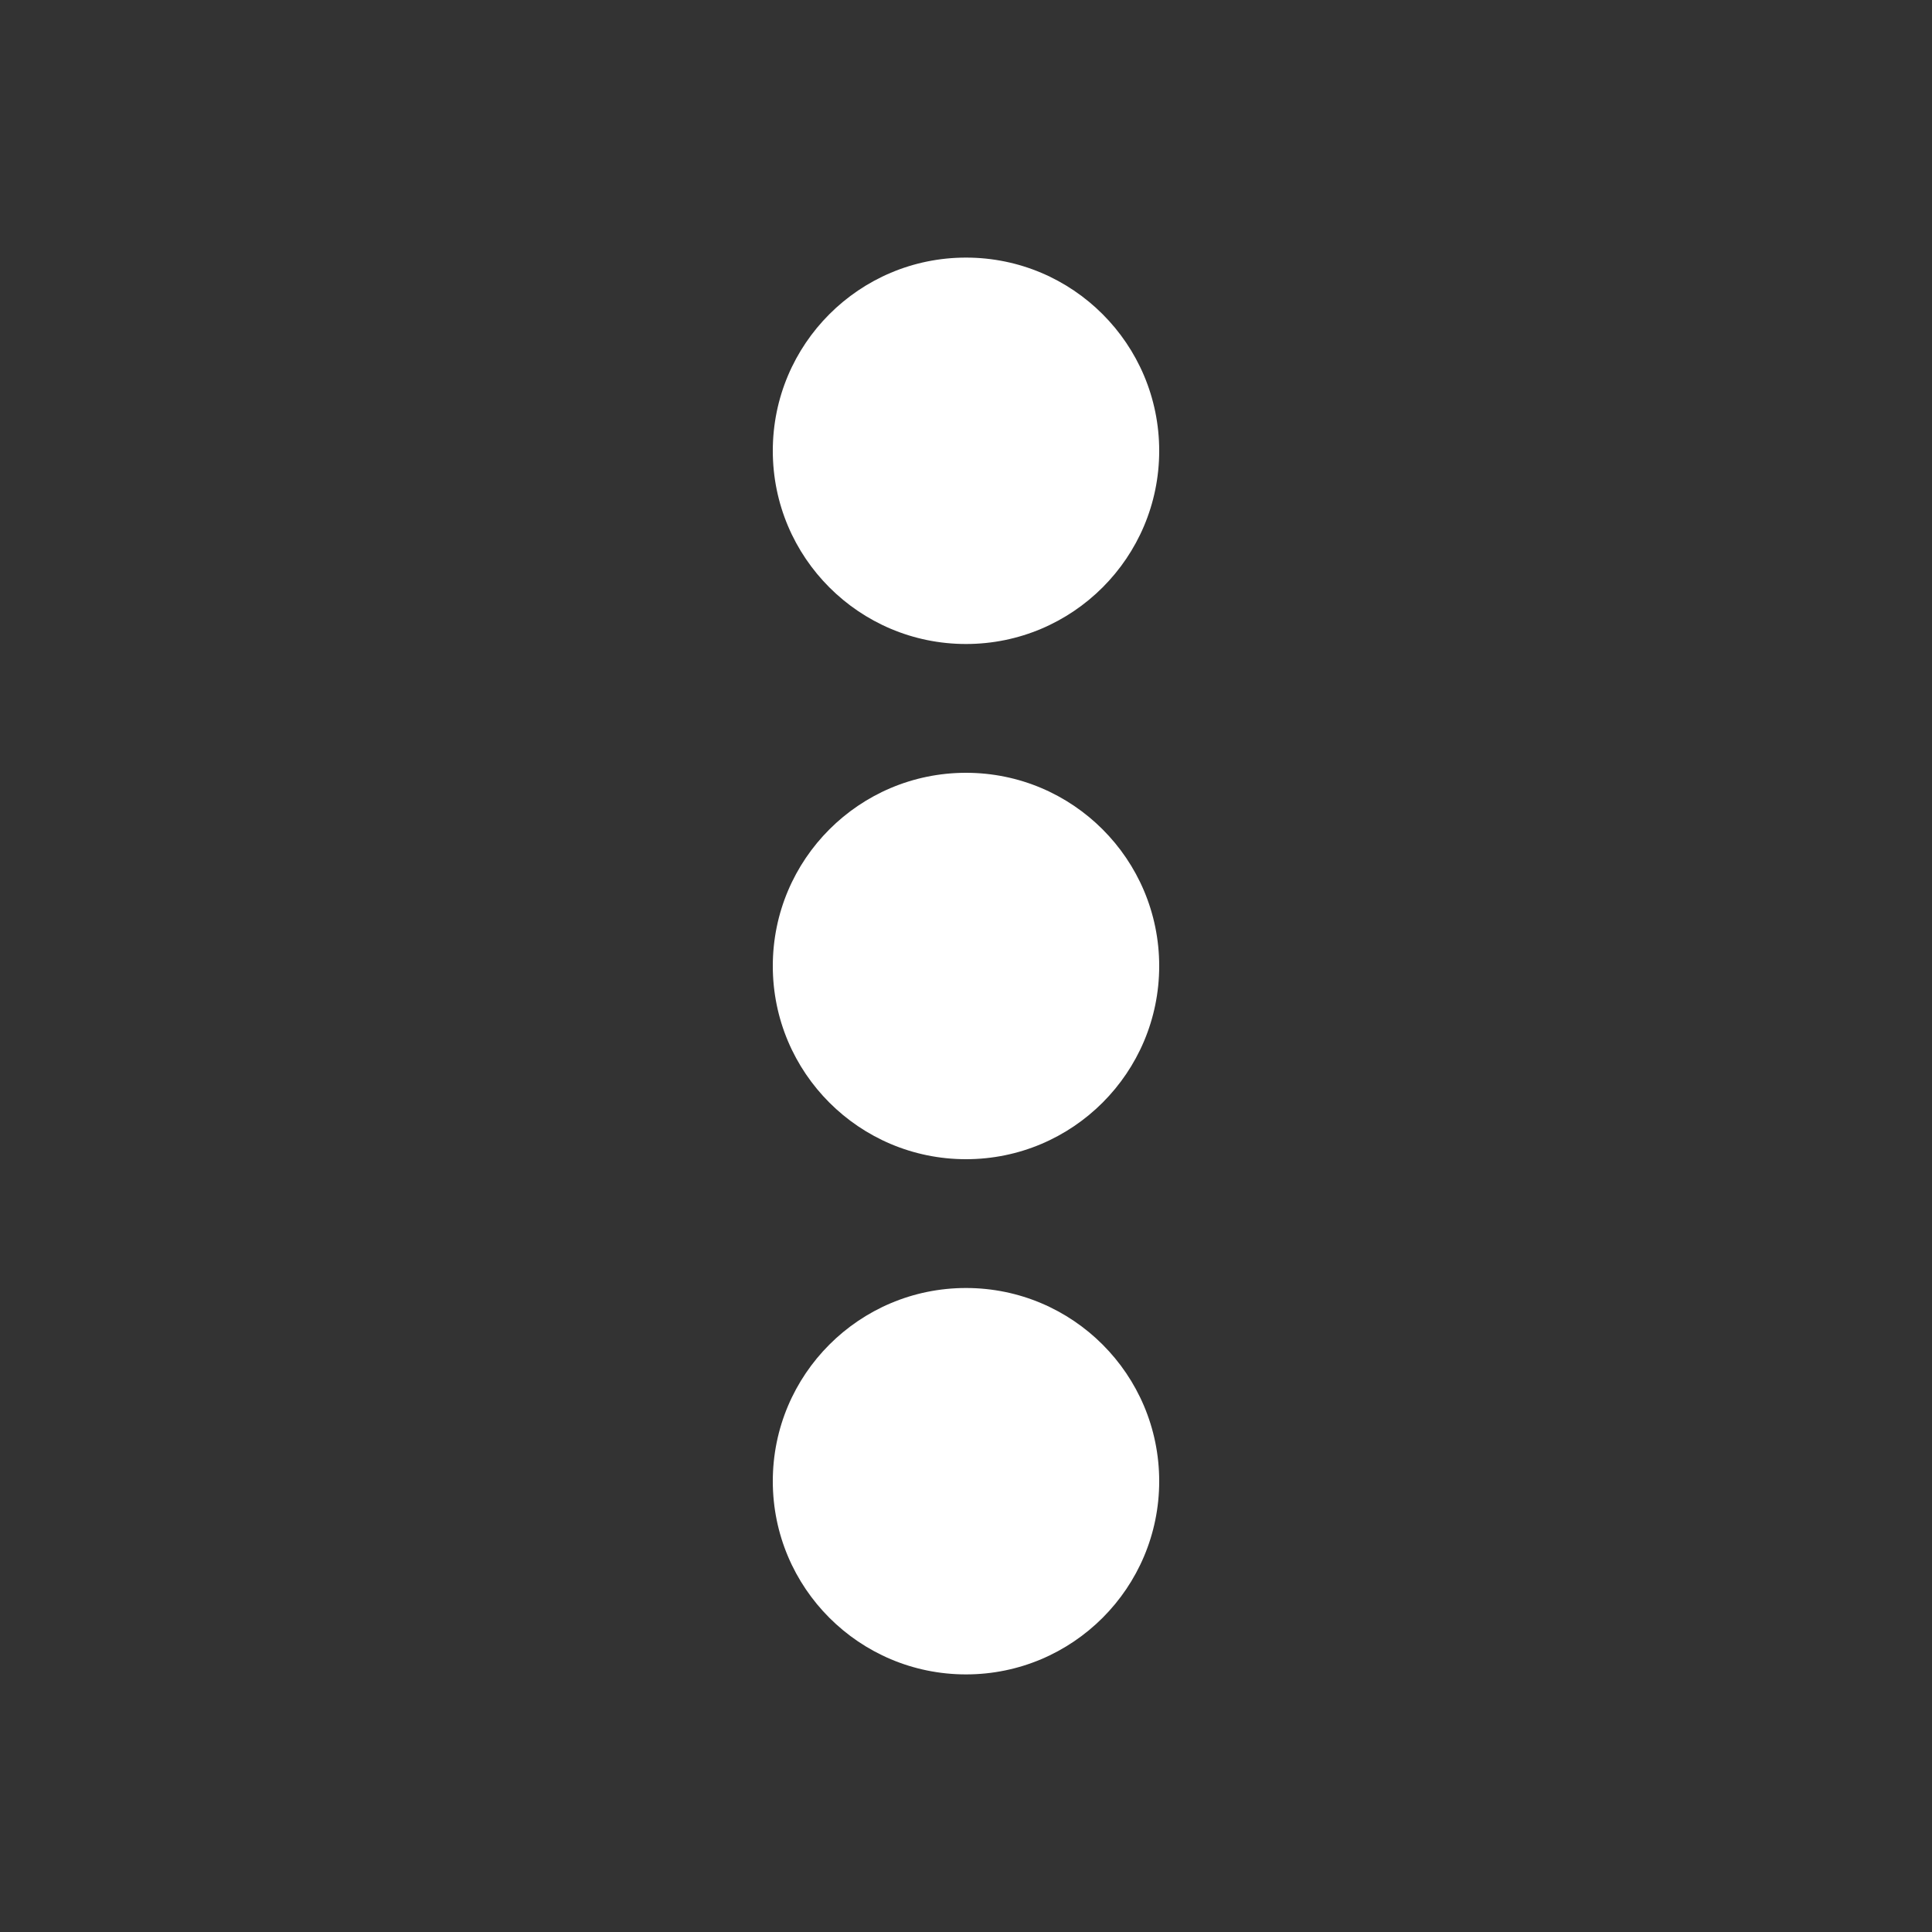 <svg width="15" height="15" viewBox="0 0 15 15" fill="none" xmlns="http://www.w3.org/2000/svg">
<rect x="0" y="0" width="15" height="15" fill="#333333" stroke="none"/>
<circle cx="7.5" cy="3.5" r="1.5" fill="white"/>
<circle cx="7.5" cy="7.5" r="1.5" fill="white"/>
<circle cx="7.5" cy="11.5" r="1.5" fill="white"/>
</svg>
